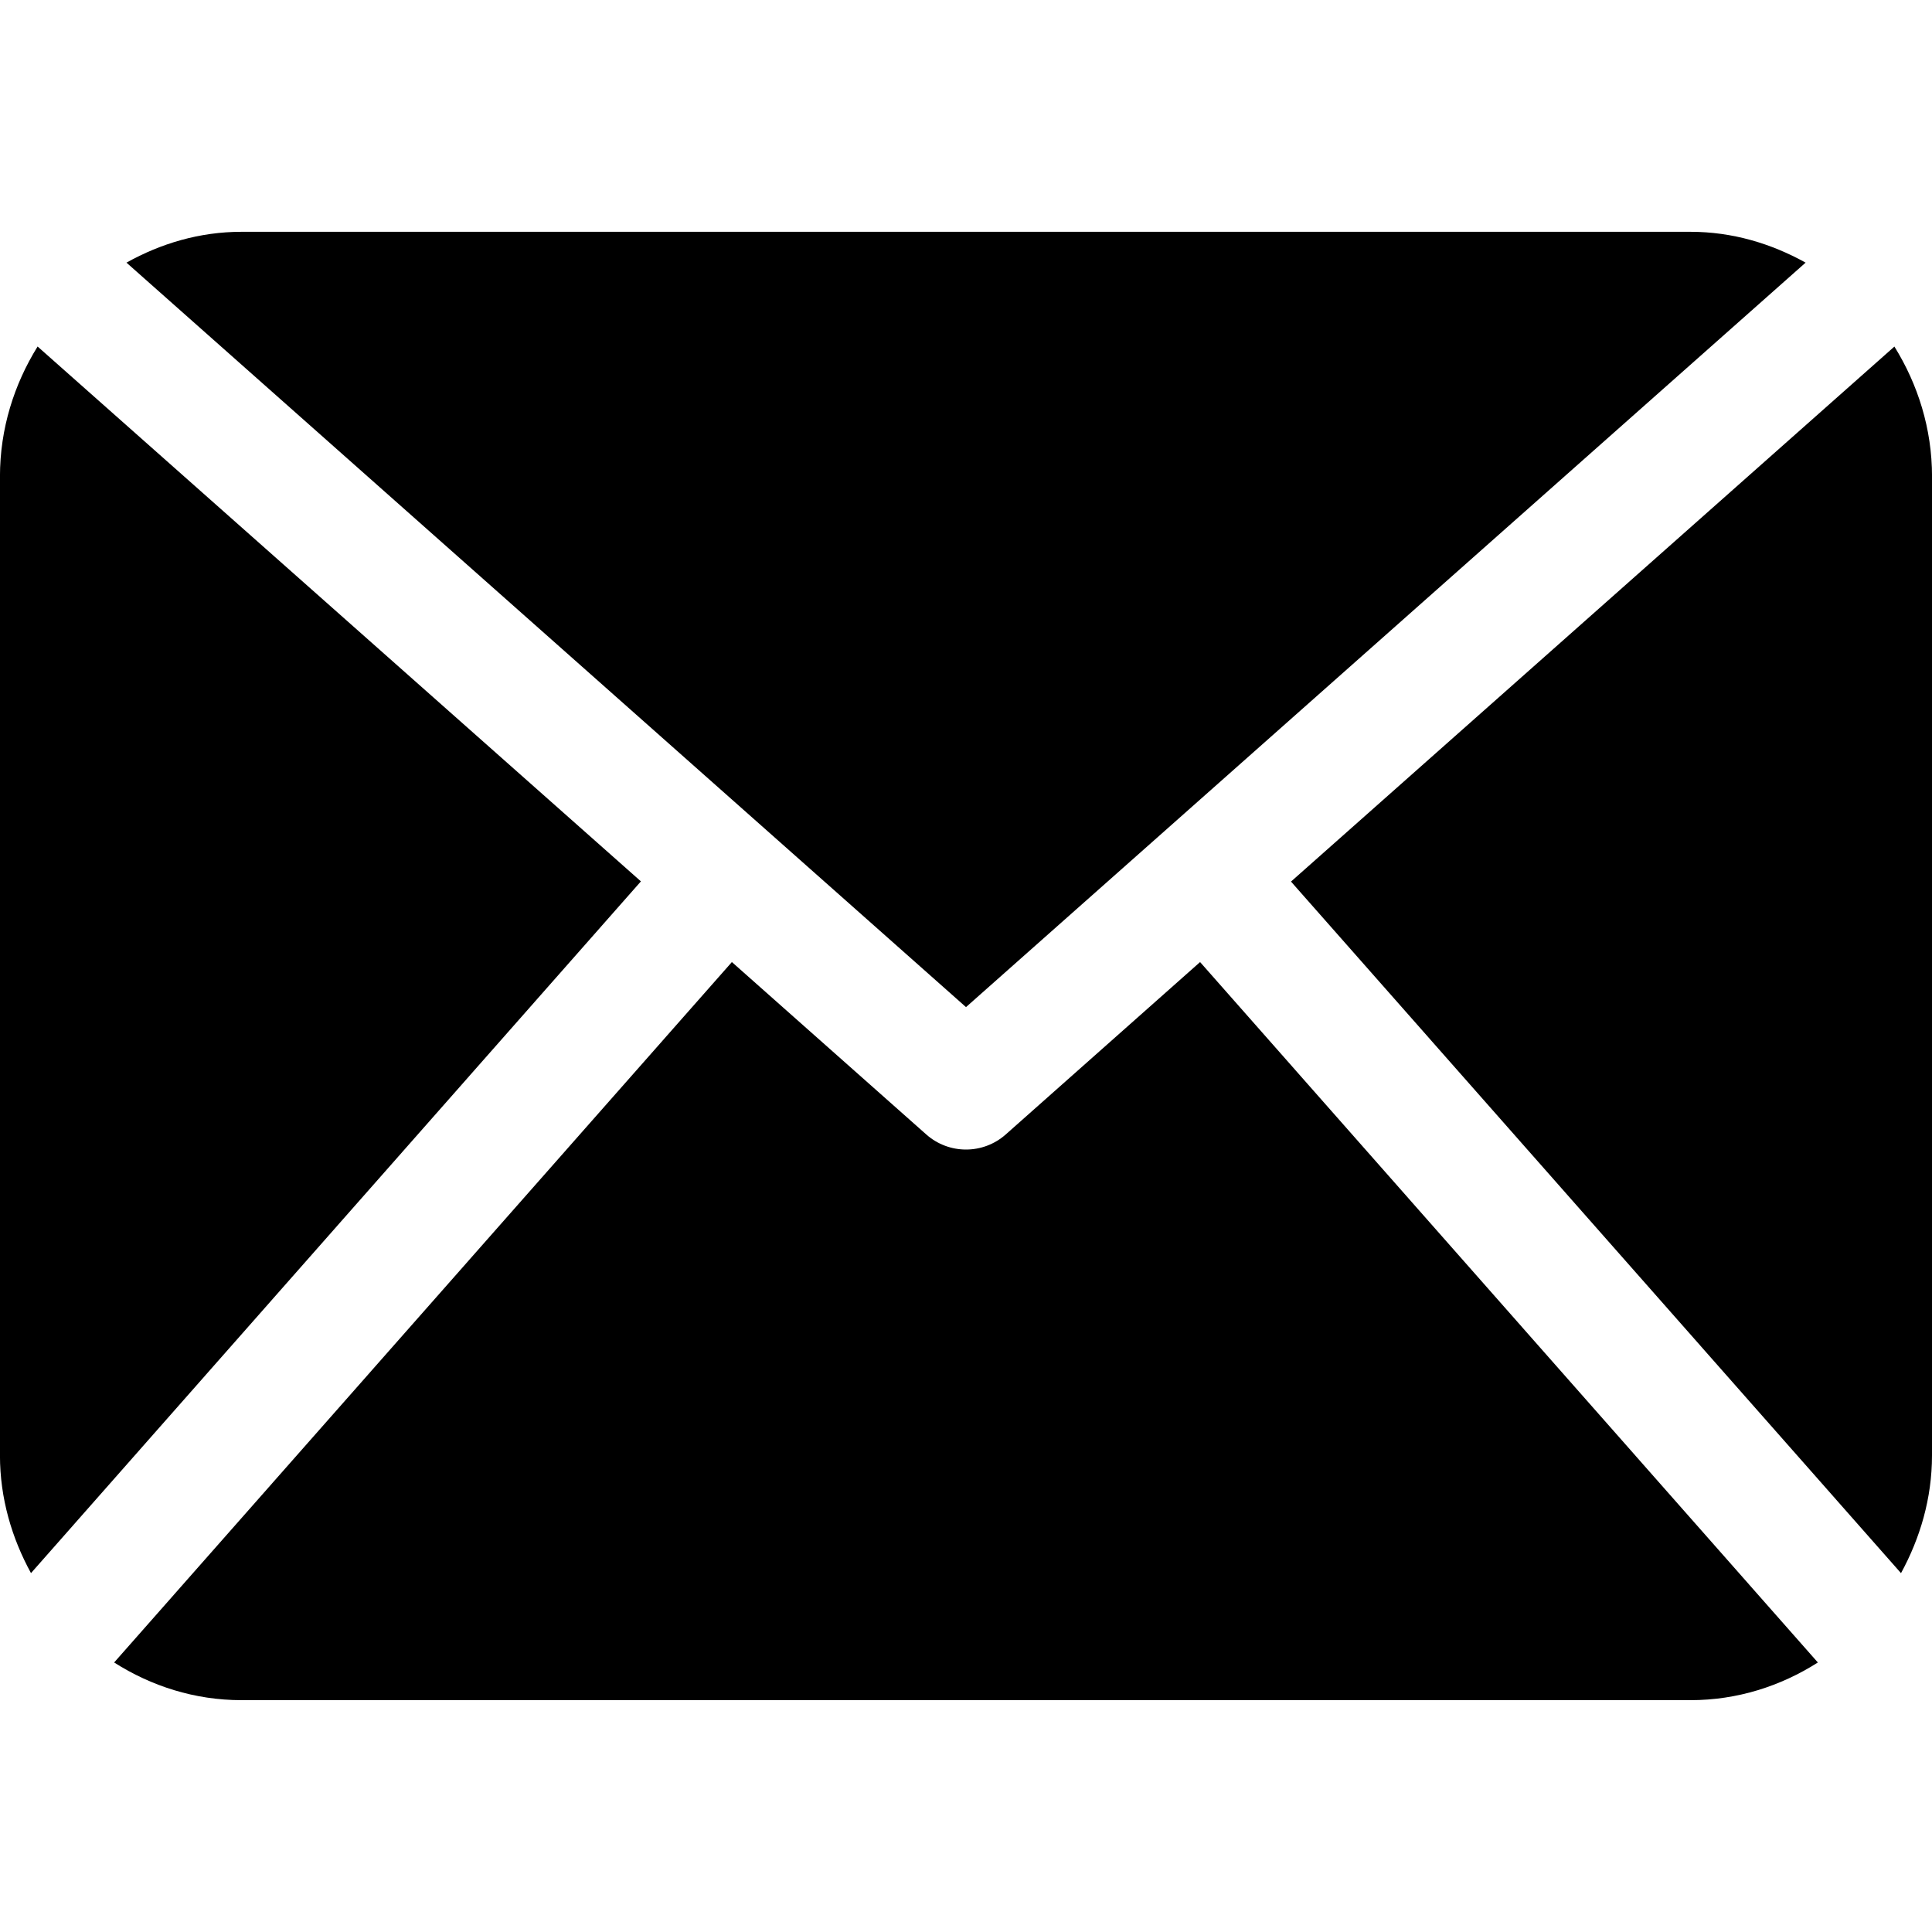 <?xml version="1.0" encoding="utf-8"?>
<!-- Generator: Adobe Illustrator 16.0.3, SVG Export Plug-In . SVG Version: 6.00 Build 0)  -->
<!DOCTYPE svg PUBLIC "-//W3C//DTD SVG 1.1//EN" "http://www.w3.org/Graphics/SVG/1.1/DTD/svg11.dtd">
<svg version="1.1" id="Capa_1" xmlns="http://www.w3.org/2000/svg" xmlns:xlink="http://www.w3.org/1999/xlink" x="0px" y="0px"
	 width="50px" height="50px" viewBox="-177.894 540.106 50 50" enable-background="new -177.894 540.106 50 50"
	 xml:space="preserve">
<g>
	<path d="M-127.894,577.772c0,1.111-0.308,2.141-0.802,3.047l-15.787-17.898l15.616-13.846c0.607,0.977,0.974,2.125,0.974,3.365
		V577.772L-127.894,577.772z M-152.894,566.17l21.729-19.267c-0.892-0.495-1.896-0.798-2.979-0.798h-37.5
		c-1.084,0-2.089,0.303-2.977,0.798L-152.894,566.17z M-146.836,565.004l-5.03,4.462c-0.294,0.26-0.661,0.39-1.028,0.39
		s-0.734-0.13-1.028-0.39l-5.031-4.462l-15.987,18.127c0.958,0.609,2.081,0.975,3.296,0.975h37.5c1.214,0,2.338-0.365,3.296-0.975
		L-146.836,565.004z M-176.921,549.074c-0.607,0.977-0.974,2.125-0.974,3.365v25.332c0,1.111,0.307,2.141,0.803,3.047l15.785-17.902
		L-176.921,549.074z"/>
</g>
</svg>
